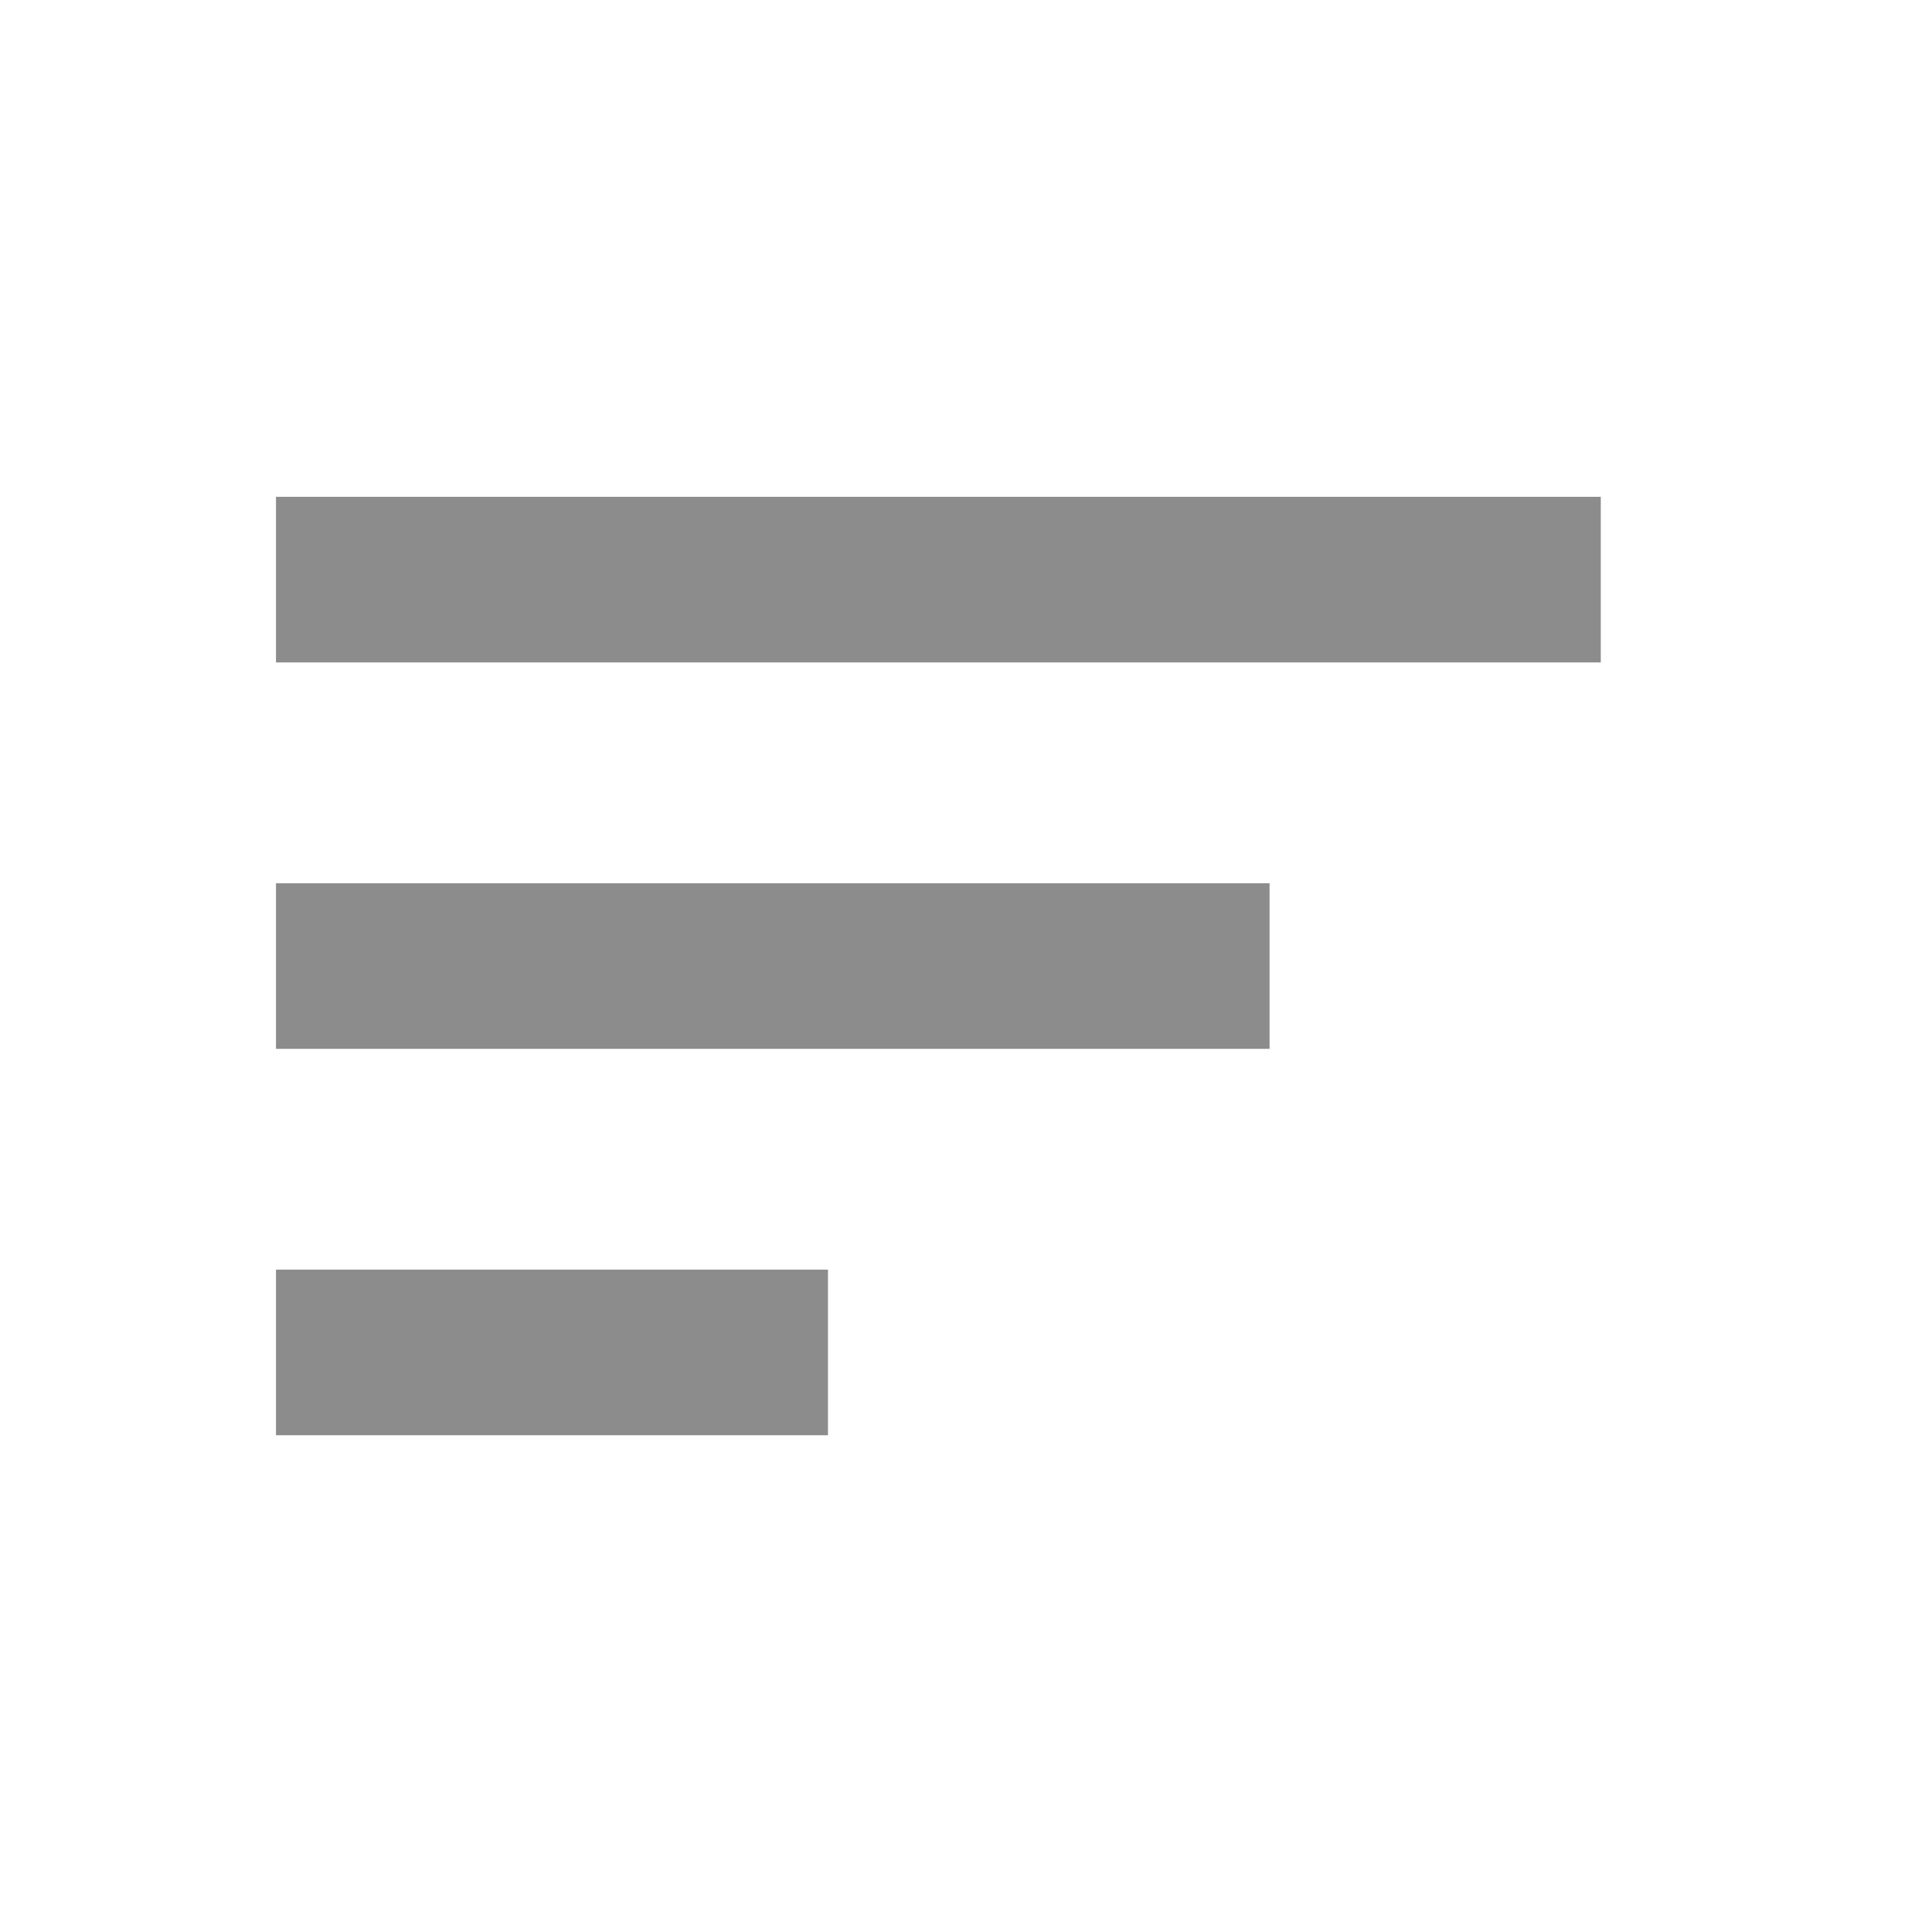 <svg width="32" height="32" fill="none" xmlns="http://www.w3.org/2000/svg"><path fill="#fff" d="M0 0h32v32H0z"/><path fill="#8C8C8C" d="M4.571 21.029h9.143v2.743H4.571zm0-12.8h21.943v2.743H4.571zm0 6.4h16.457v2.743H4.571z"/></svg>